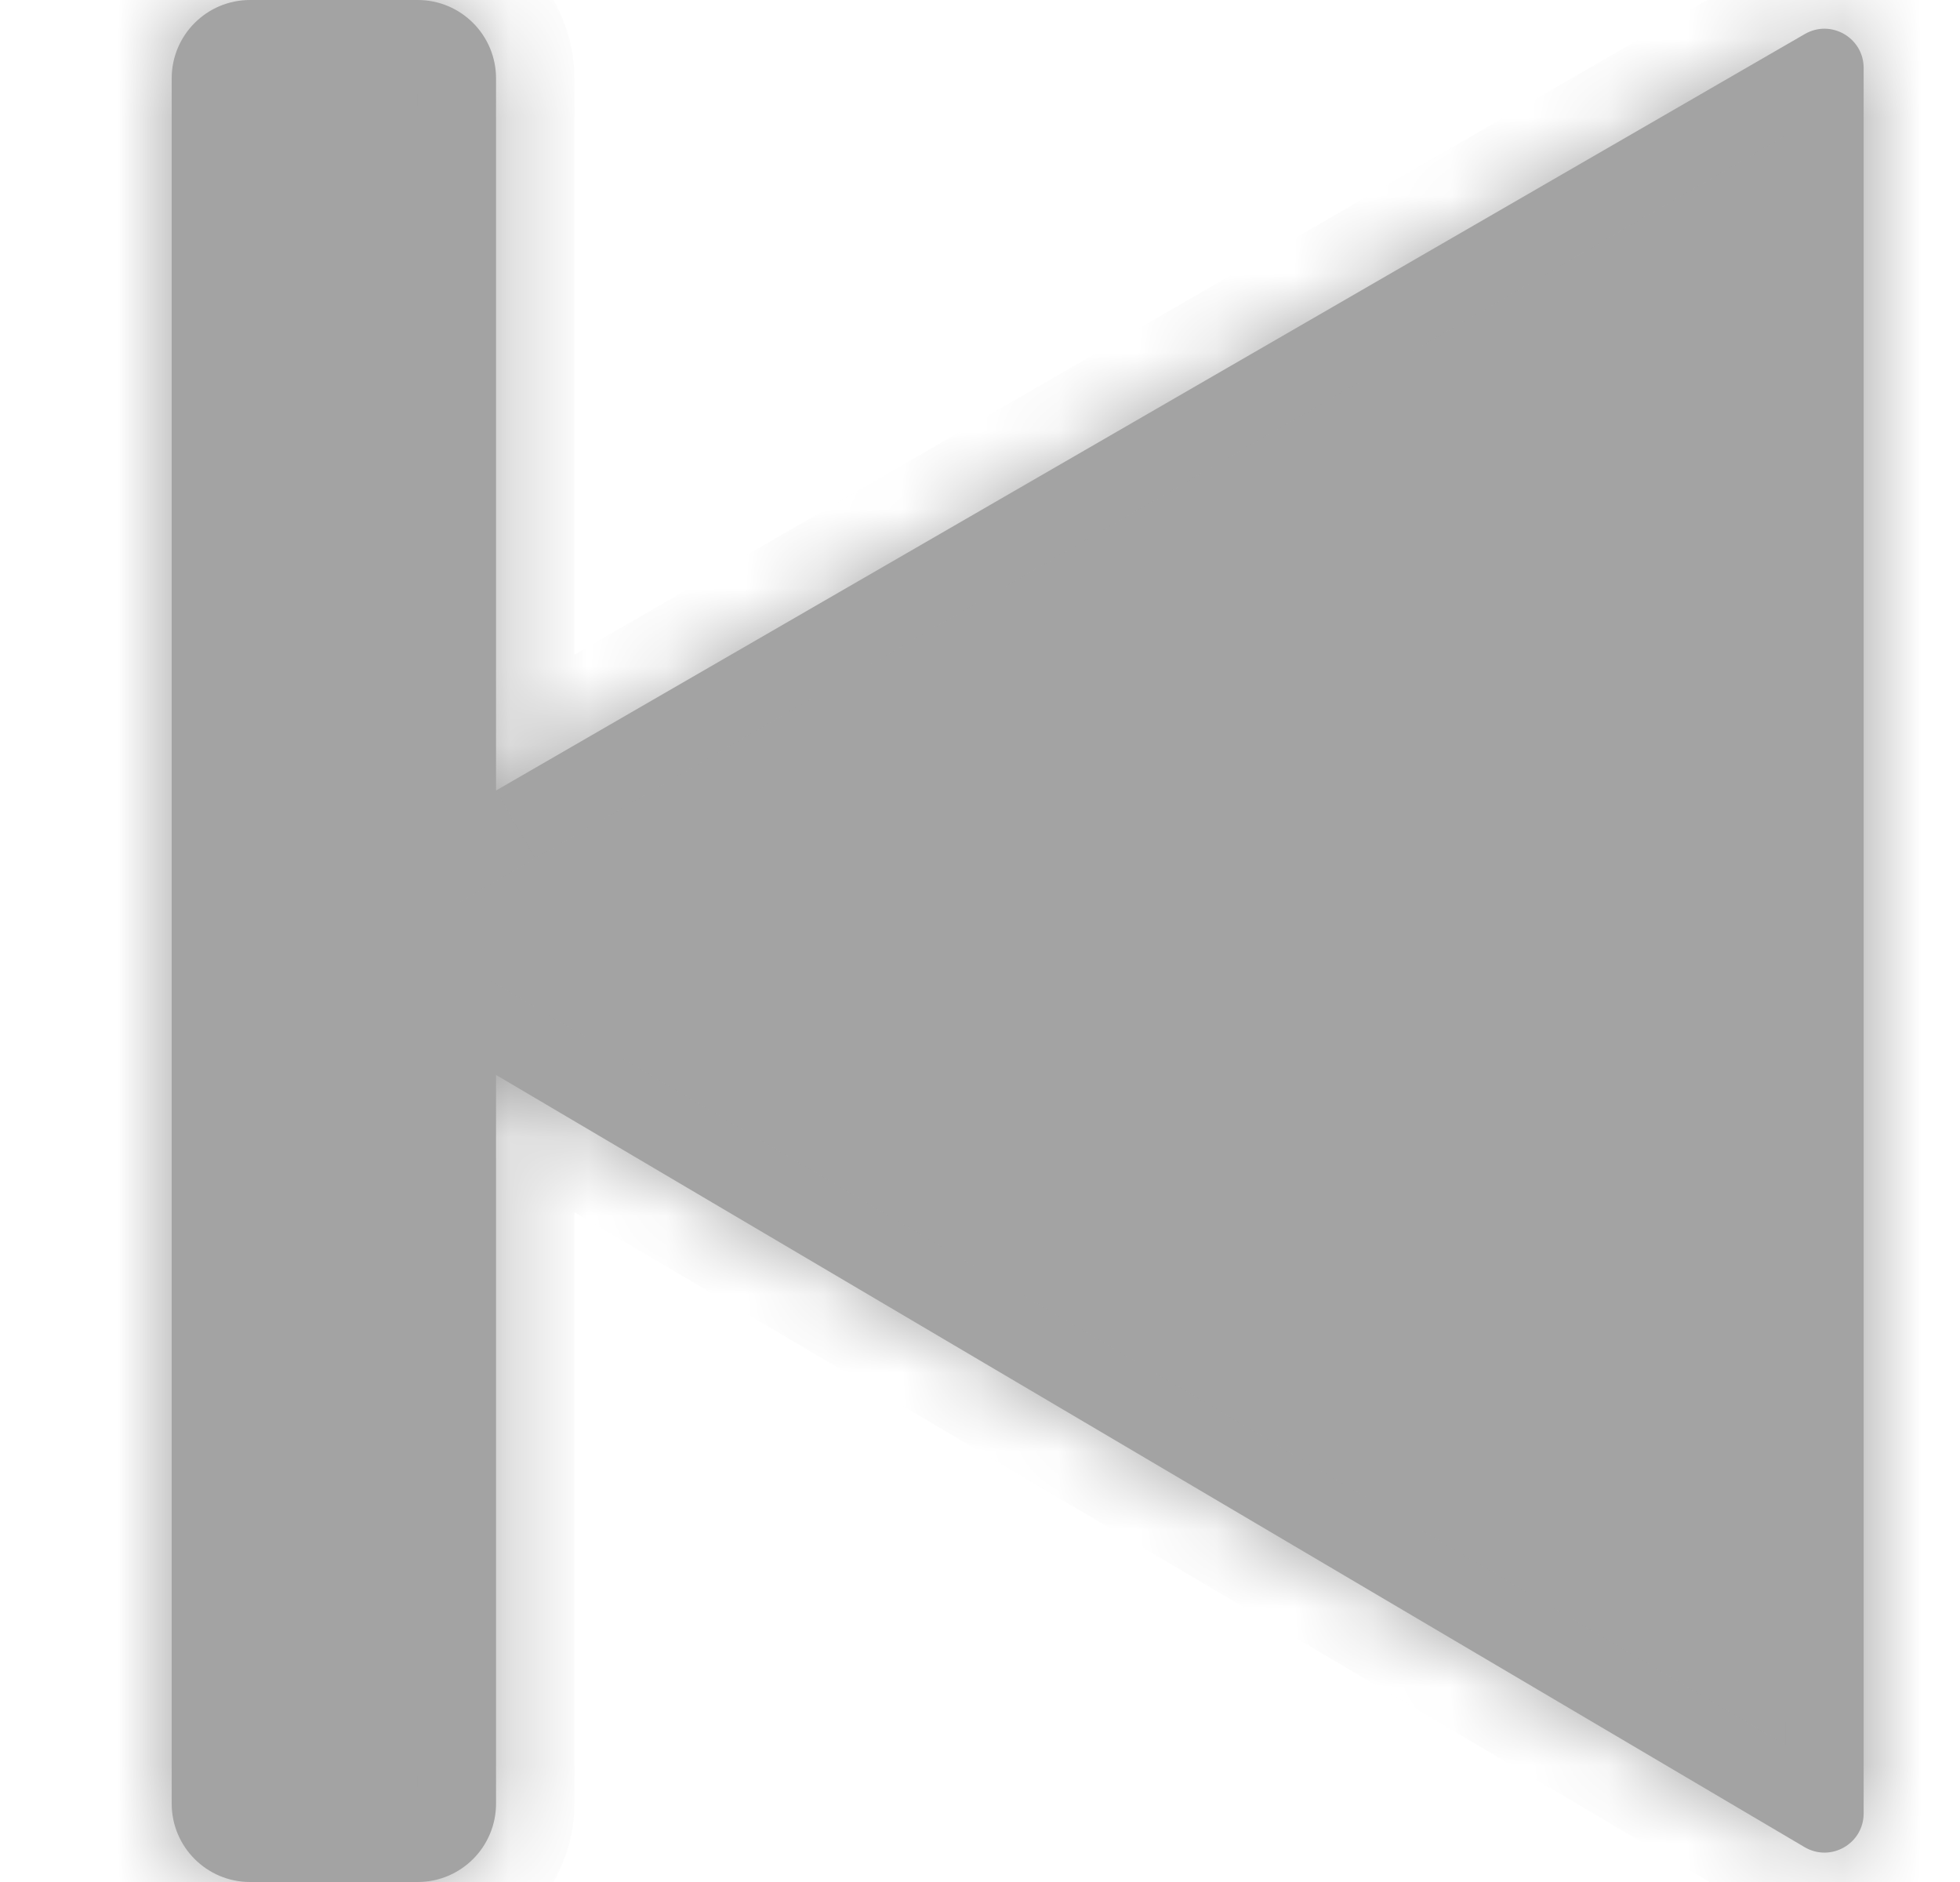<svg width="25" height="24" viewBox="0 0 25 24" fill="none" xmlns="http://www.w3.org/2000/svg">
<mask id="path-1-inside-1_64_215" fill="#a3a3a3">
<path fill-rule="evenodd" clip-rule="evenodd" d="M3.19 0C2.637 0 2.19 0.448 2.19 1V23C2.19 23.552 2.637 24 3.19 24H5.327C5.88 24 6.327 23.552 6.327 23V13.708L23.017 23.555C23.351 23.752 23.771 23.512 23.771 23.125L23.771 0.867C23.771 0.482 23.355 0.241 23.021 0.434L6.327 10.081V1C6.327 0.448 5.88 0 5.327 0H3.19Z"/>
</mask>
<path fill-rule="evenodd" clip-rule="evenodd" d="M3.19 0C2.637 0 2.19 0.448 2.19 1V23C2.19 23.552 2.637 24 3.19 24H5.327C5.88 24 6.327 23.552 6.327 23V13.708L23.017 23.555C23.351 23.752 23.771 23.512 23.771 23.125L23.771 0.867C23.771 0.482 23.355 0.241 23.021 0.434L6.327 10.081V1C6.327 0.448 5.88 0 5.327 0H3.19Z" fill="#a3a3a3"/>
<path d="M6.327 13.708L6.835 12.847L5.327 11.957V13.708H6.327ZM23.017 23.555L23.525 22.694H23.525L23.017 23.555ZM23.771 23.125H22.771H23.771ZM23.771 0.867L24.771 0.867V0.867H23.771ZM23.021 0.434L23.521 1.299V1.299L23.021 0.434ZM6.327 10.081H5.327V11.814L6.828 10.947L6.327 10.081ZM3.19 1V1V-1C2.085 -1 1.19 -0.105 1.19 1H3.19ZM3.19 23V1H1.19V23H3.19ZM3.19 23H3.19H1.19C1.19 24.105 2.085 25 3.19 25V23ZM5.327 23H3.19V25H5.327V23ZM5.327 23V25C6.432 25 7.327 24.105 7.327 23H5.327ZM5.327 13.708V23H7.327V13.708H5.327ZM23.525 22.694L6.835 12.847L5.819 14.569L22.509 24.416L23.525 22.694ZM22.771 23.125C22.771 22.738 23.192 22.497 23.525 22.694L22.509 24.416C23.509 25.006 24.771 24.285 24.771 23.125H22.771ZM22.771 0.867L22.771 23.125H24.771L24.771 0.867L22.771 0.867ZM23.521 1.299C23.188 1.492 22.771 1.252 22.771 0.867H24.771C24.771 -0.288 23.521 -1.01 22.521 -0.432L23.521 1.299ZM6.828 10.947L23.521 1.299L22.521 -0.432L5.827 9.215L6.828 10.947ZM5.327 1V10.081H7.327V1H5.327ZM5.327 1H7.327C7.327 -0.105 6.432 -1 5.327 -1V1ZM3.19 1H5.327V-1H3.19V1Z" fill="#a3a3a3" mask="url(#path-1-inside-1_64_215)"/>
</svg>
